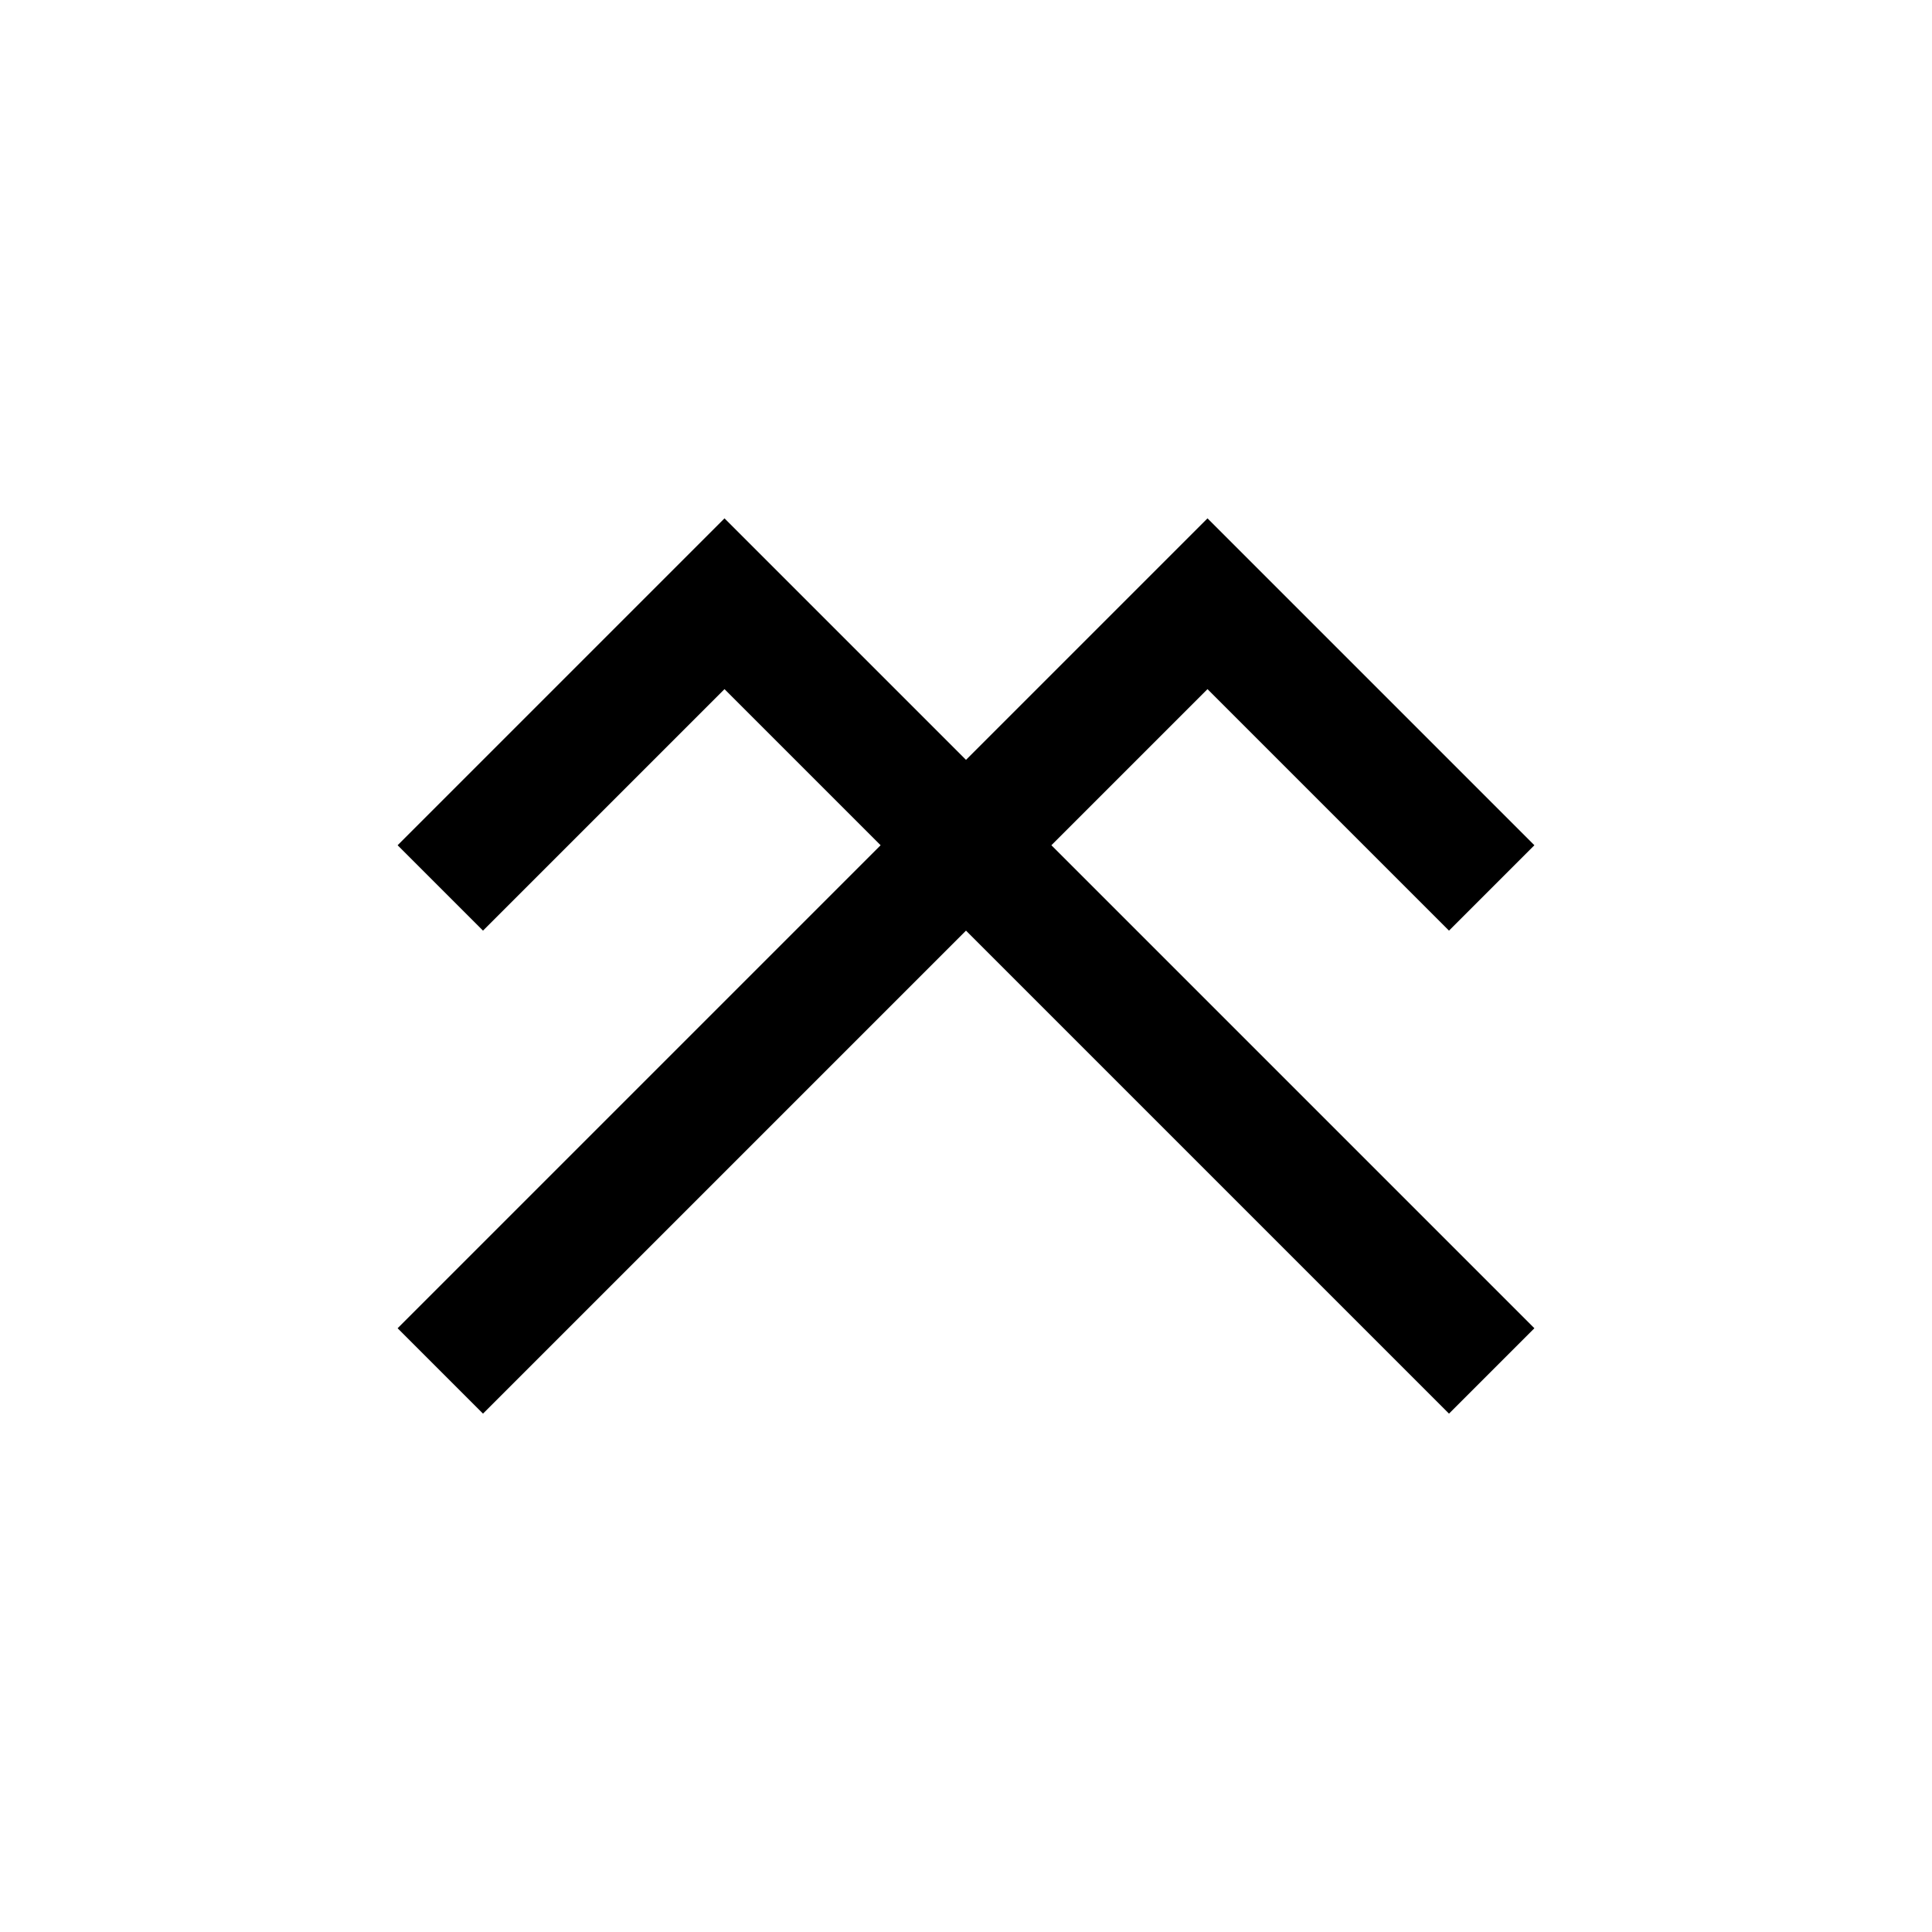 <svg xmlns="http://www.w3.org/2000/svg" viewBox="-2 -2 16 16"><path id="pa" d="M2,5 L4,3 L10,9 M10,5 L8,3 L2,9" stroke="black" stroke-width="1" fill="none" stroke-linecap="square" stroke-linejoin="miter"/>
</svg>